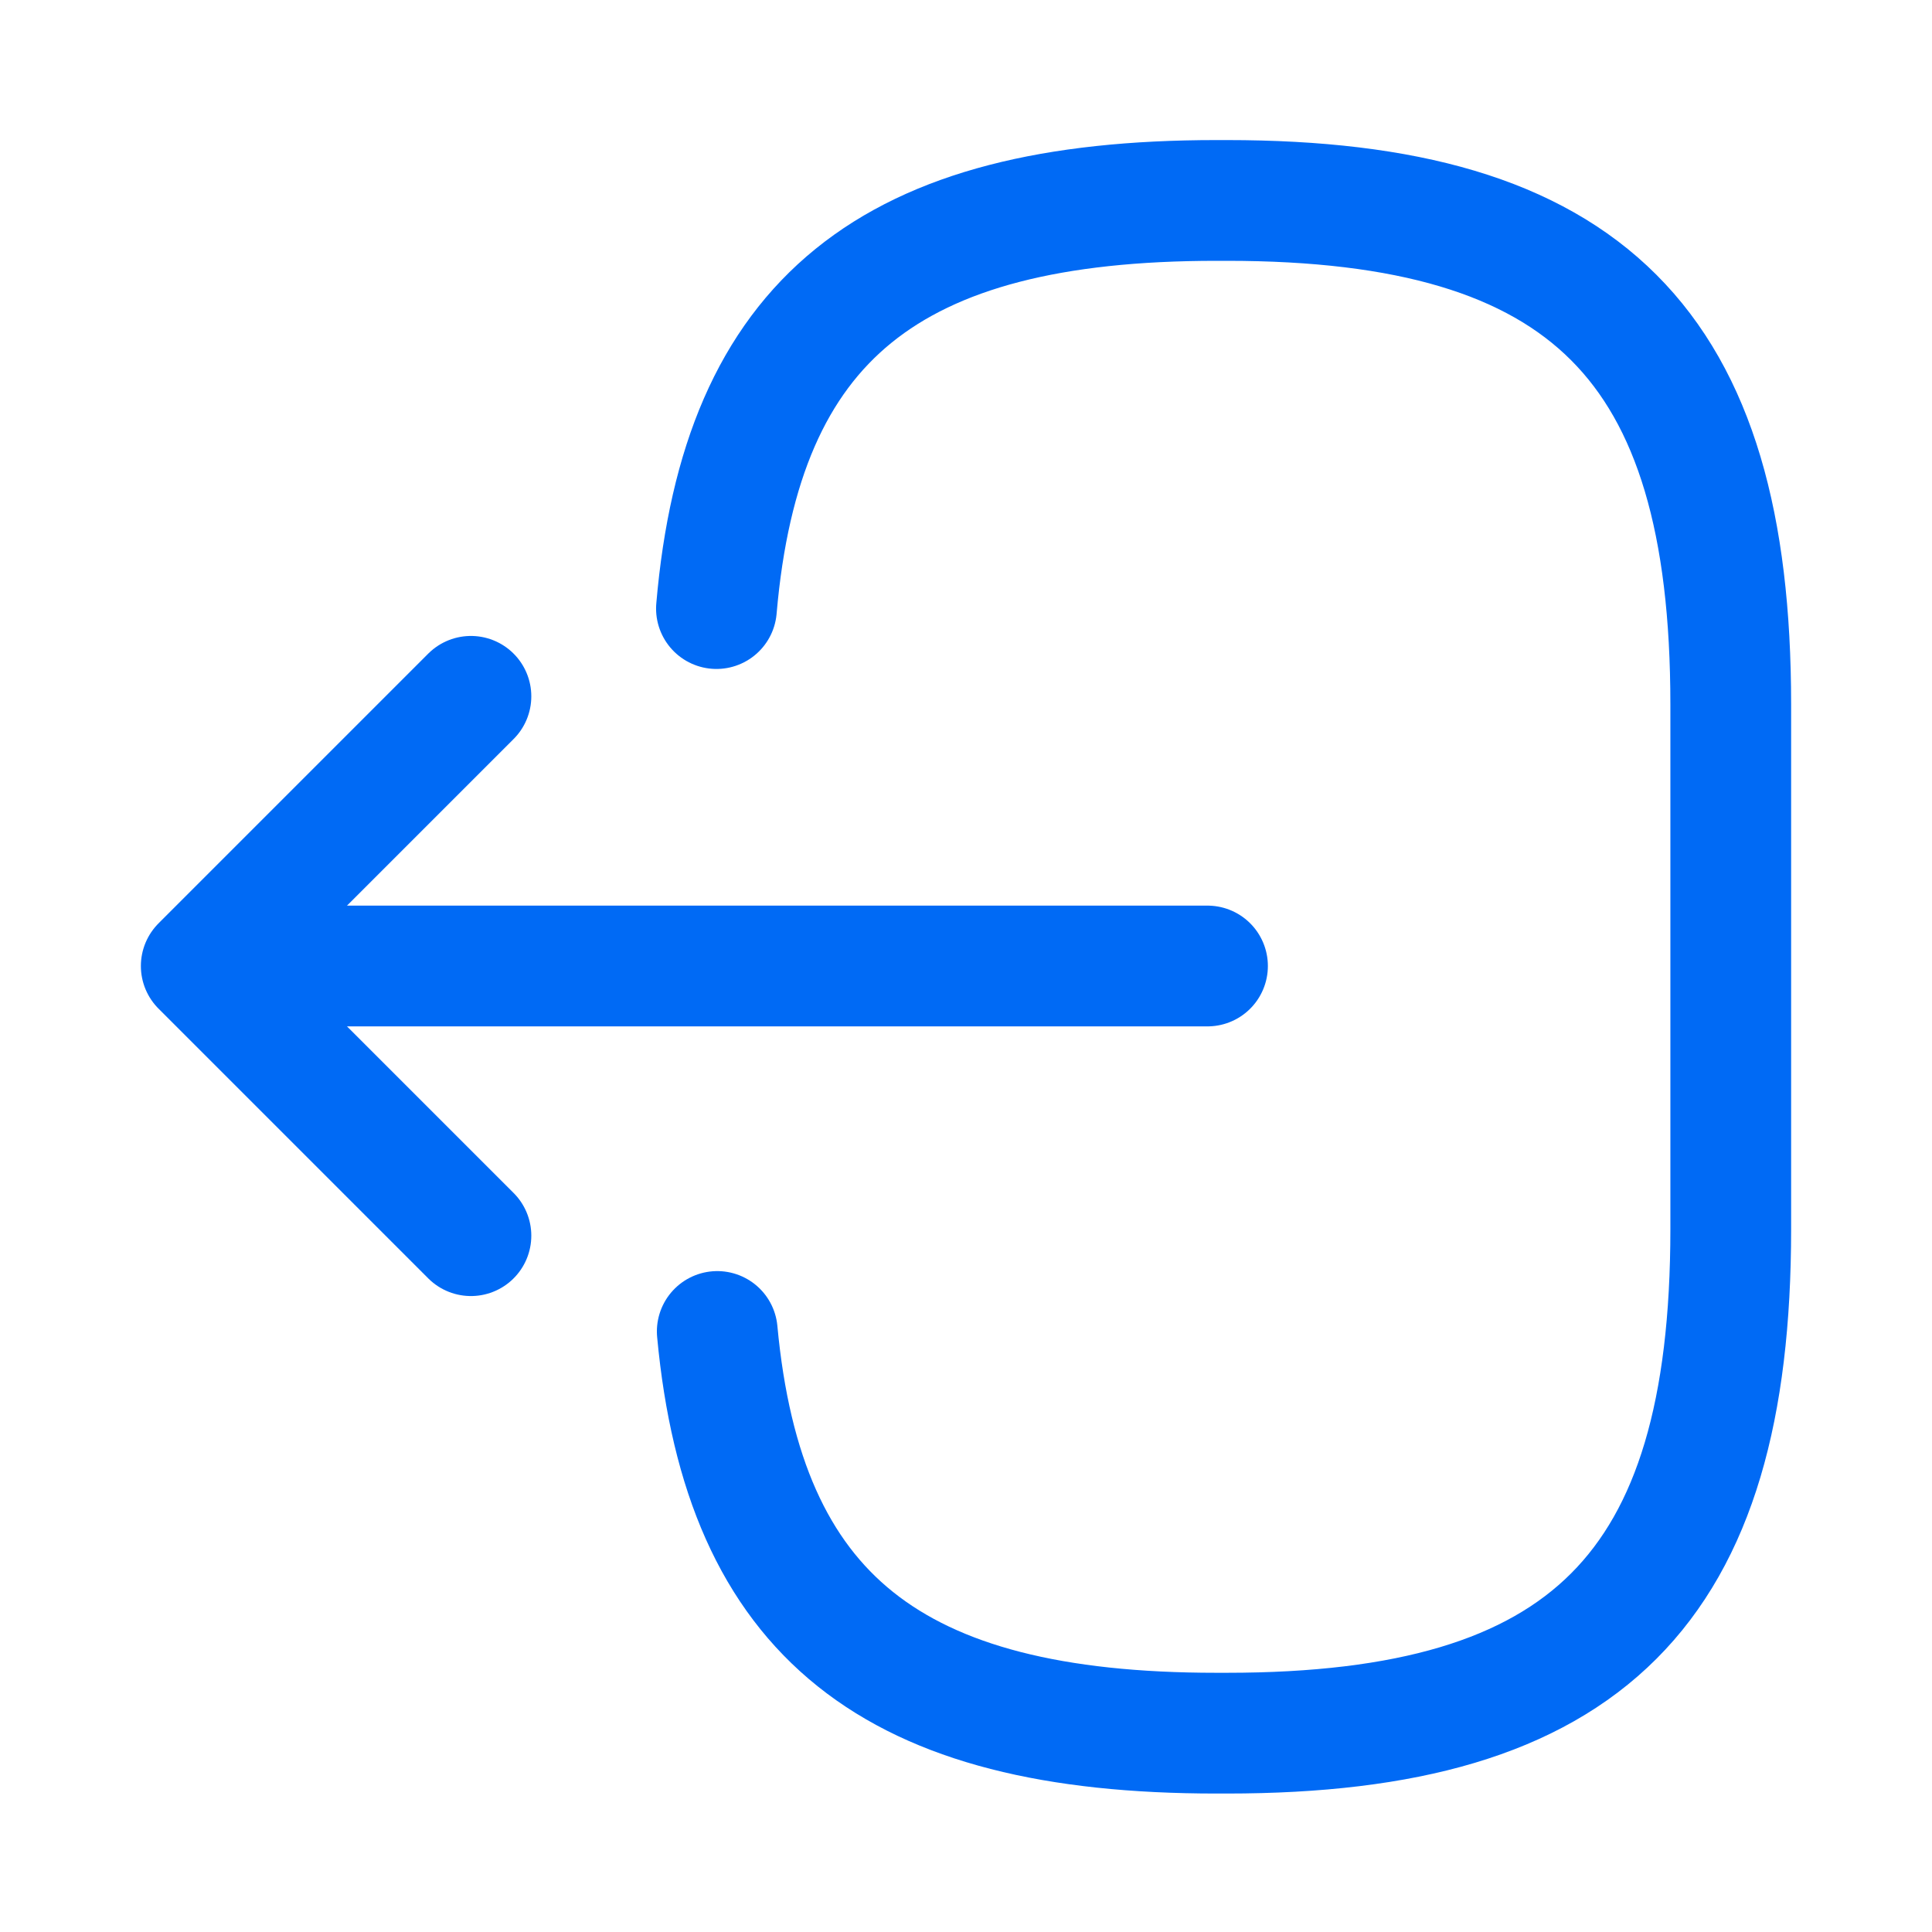 <svg width="24" height="24" viewBox="0 0 24 24" fill="none" xmlns="http://www.w3.org/2000/svg">
<rect width="24" height="24" fill="#CBCBCB"/>
<g id="T&#195;&#160;i kho&#225;&#186;&#163;n h&#225;&#187;&#153;i vi&#195;&#170;n">
<path d="M-2251 -7886C-2251 -7887.1 -2250.1 -7888 -2249 -7888H10949C10950.1 -7888 10951 -7887.1 10951 -7886V3536C10951 3537.1 10950.1 3538 10949 3538H-2249C-2250.1 3538 -2251 3537.1 -2251 3536V-7886Z" fill="#767A7F"/>
<path d="M-2249 -7887H10949V-7889H-2249V-7887ZM10950 -7886V3536H10952V-7886H10950ZM10949 3537H-2249V3539H10949V3537ZM-2250 3536V-7886H-2252V3536H-2250ZM-2249 3537C-2249.55 3537 -2250 3536.55 -2250 3536H-2252C-2252 3537.66 -2250.66 3539 -2249 3539V3537ZM10950 3536C10950 3536.55 10949.6 3537 10949 3537V3539C10950.7 3539 10952 3537.66 10952 3536H10950ZM10949 -7887C10949.6 -7887 10950 -7886.55 10950 -7886H10952C10952 -7887.66 10950.7 -7889 10949 -7889V-7887ZM-2249 -7889C-2250.66 -7889 -2252 -7887.66 -2252 -7886H-2250C-2250 -7886.55 -2249.55 -7887 -2249 -7887V-7889Z" fill="black" fill-opacity="0.1"/>
<g id="H&#225;&#187;&#147; s&#198;&#161;" clip-path="url(#clip0_0_1)">
<rect width="430" height="958" transform="translate(-32 -595)" fill="#F4F5F6"/>
<g id="Frame 6064">
<rect x="-15.5" y="-247.5" width="397" height="295" rx="7.5" fill="white"/>
<rect x="-15.5" y="-247.5" width="397" height="295" rx="7.5" stroke="#E6E6E6"/>
<g id="Frame 6072">
<g id="Frame 6079">
<g id="icon/logout">
<g id="vuesax/linear/logout">
<g id="logout">
<path id="Vector" d="M8.9 7.56C9.21 3.96 11.06 2.49 15.11 2.49H15.24C19.71 2.49 21.5 4.28 21.5 8.75V15.27C21.5 19.74 19.71 21.53 15.24 21.53H15.11C11.09 21.53 9.24 20.08 8.91 16.54" stroke="#006AF5" stroke-width="1.5" stroke-linecap="round" stroke-linejoin="round"/>
<path id="Vector_2" d="M15 12H3.62" stroke="#006AF5" stroke-width="1.5" stroke-linecap="round" stroke-linejoin="round"/>
<path id="Vector_3" d="M5.85 8.65L2.5 12L5.85 15.35" stroke="#006AF5" stroke-width="1.5" stroke-linecap="round" stroke-linejoin="round"/>
</g>
</g>
</g>
</g>
</g>
</g>
</g>
</g>
<defs>
<clipPath id="clip0_0_1">
<rect width="430" height="958" fill="white" transform="translate(-32 -595)"/>
</clipPath>
</defs>
</svg>
